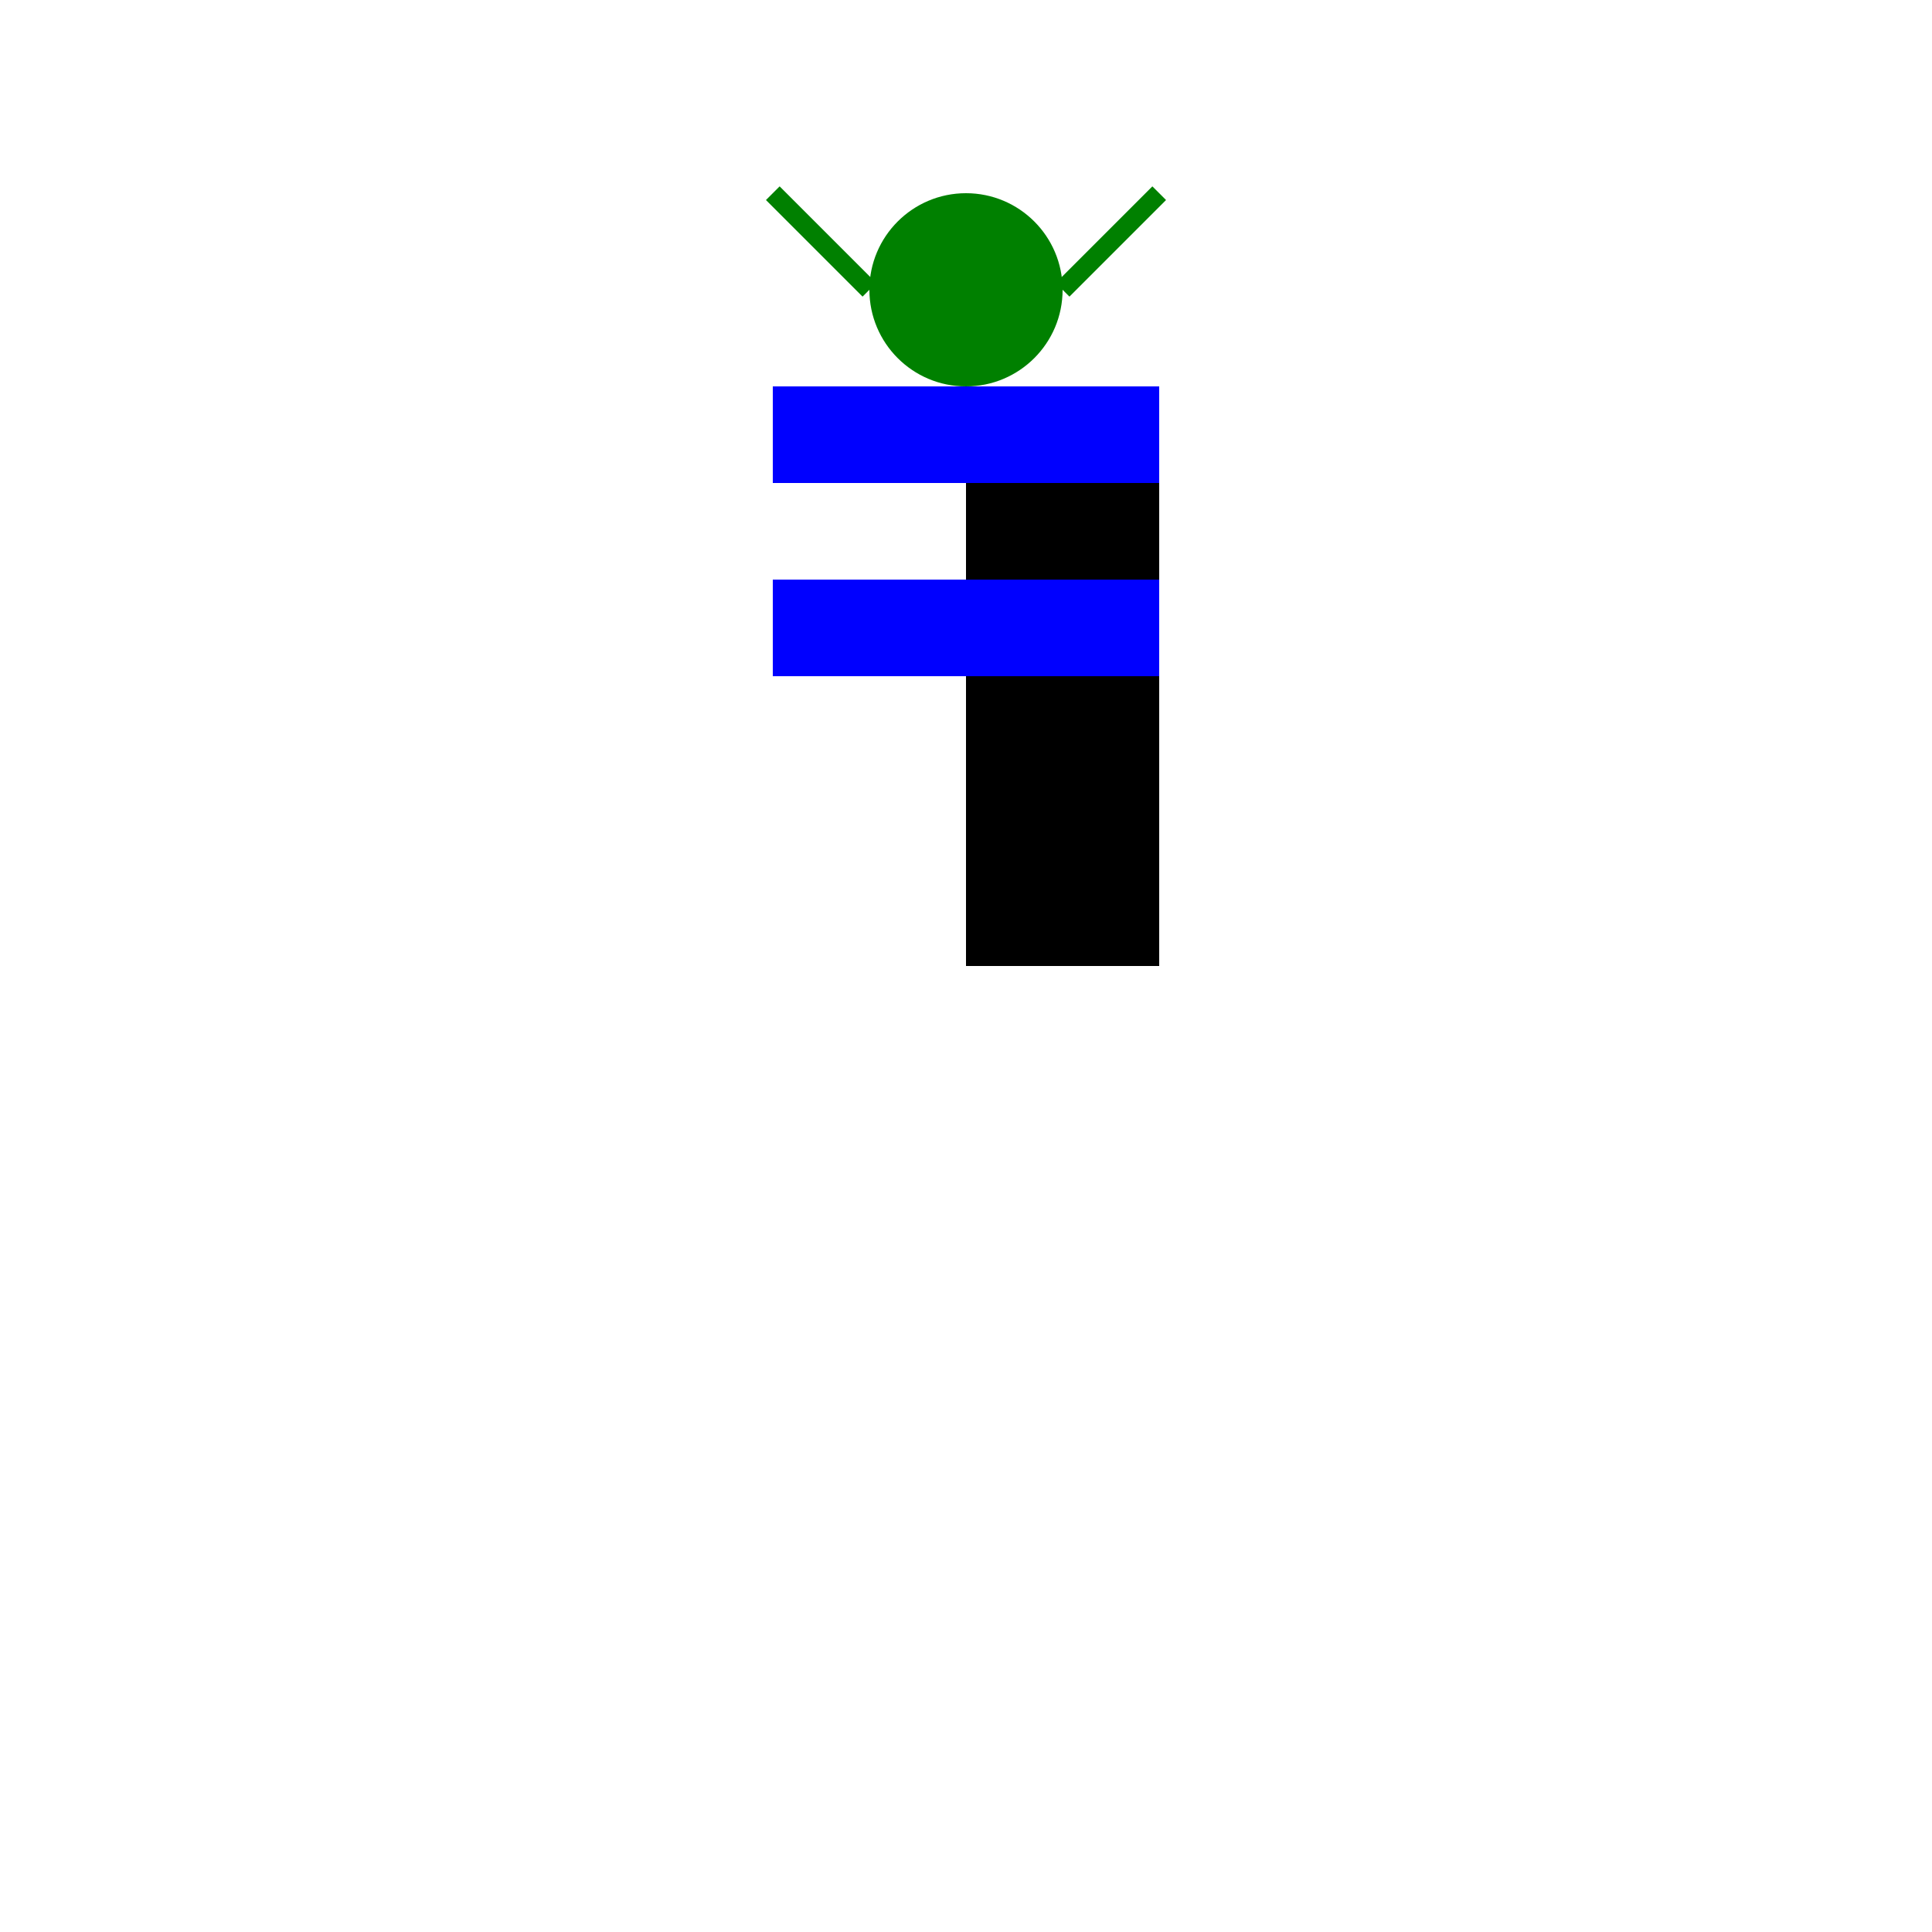 <svg xmlns="http://www.w3.org/2000/svg" width="200" height="200">   <!-- body -->   <rect x="100" y="50" width="20" height="50" fill="black" />   <!-- wings -->   <rect x="80" y="40" width="40" height="10" fill="blue" />   <rect x="80" y="60" width="40" height="10" fill="blue" />   <!-- head -->   <circle cx="100" cy="30" r="10" fill="green" />   <!-- antennae -->   <line x1="110" y1="30" x2="120" y2="20" stroke="green" stroke-width="2" />   <line x1="90" y1="30" x2="80" y2="20" stroke="green" stroke-width="2" /> </svg> 